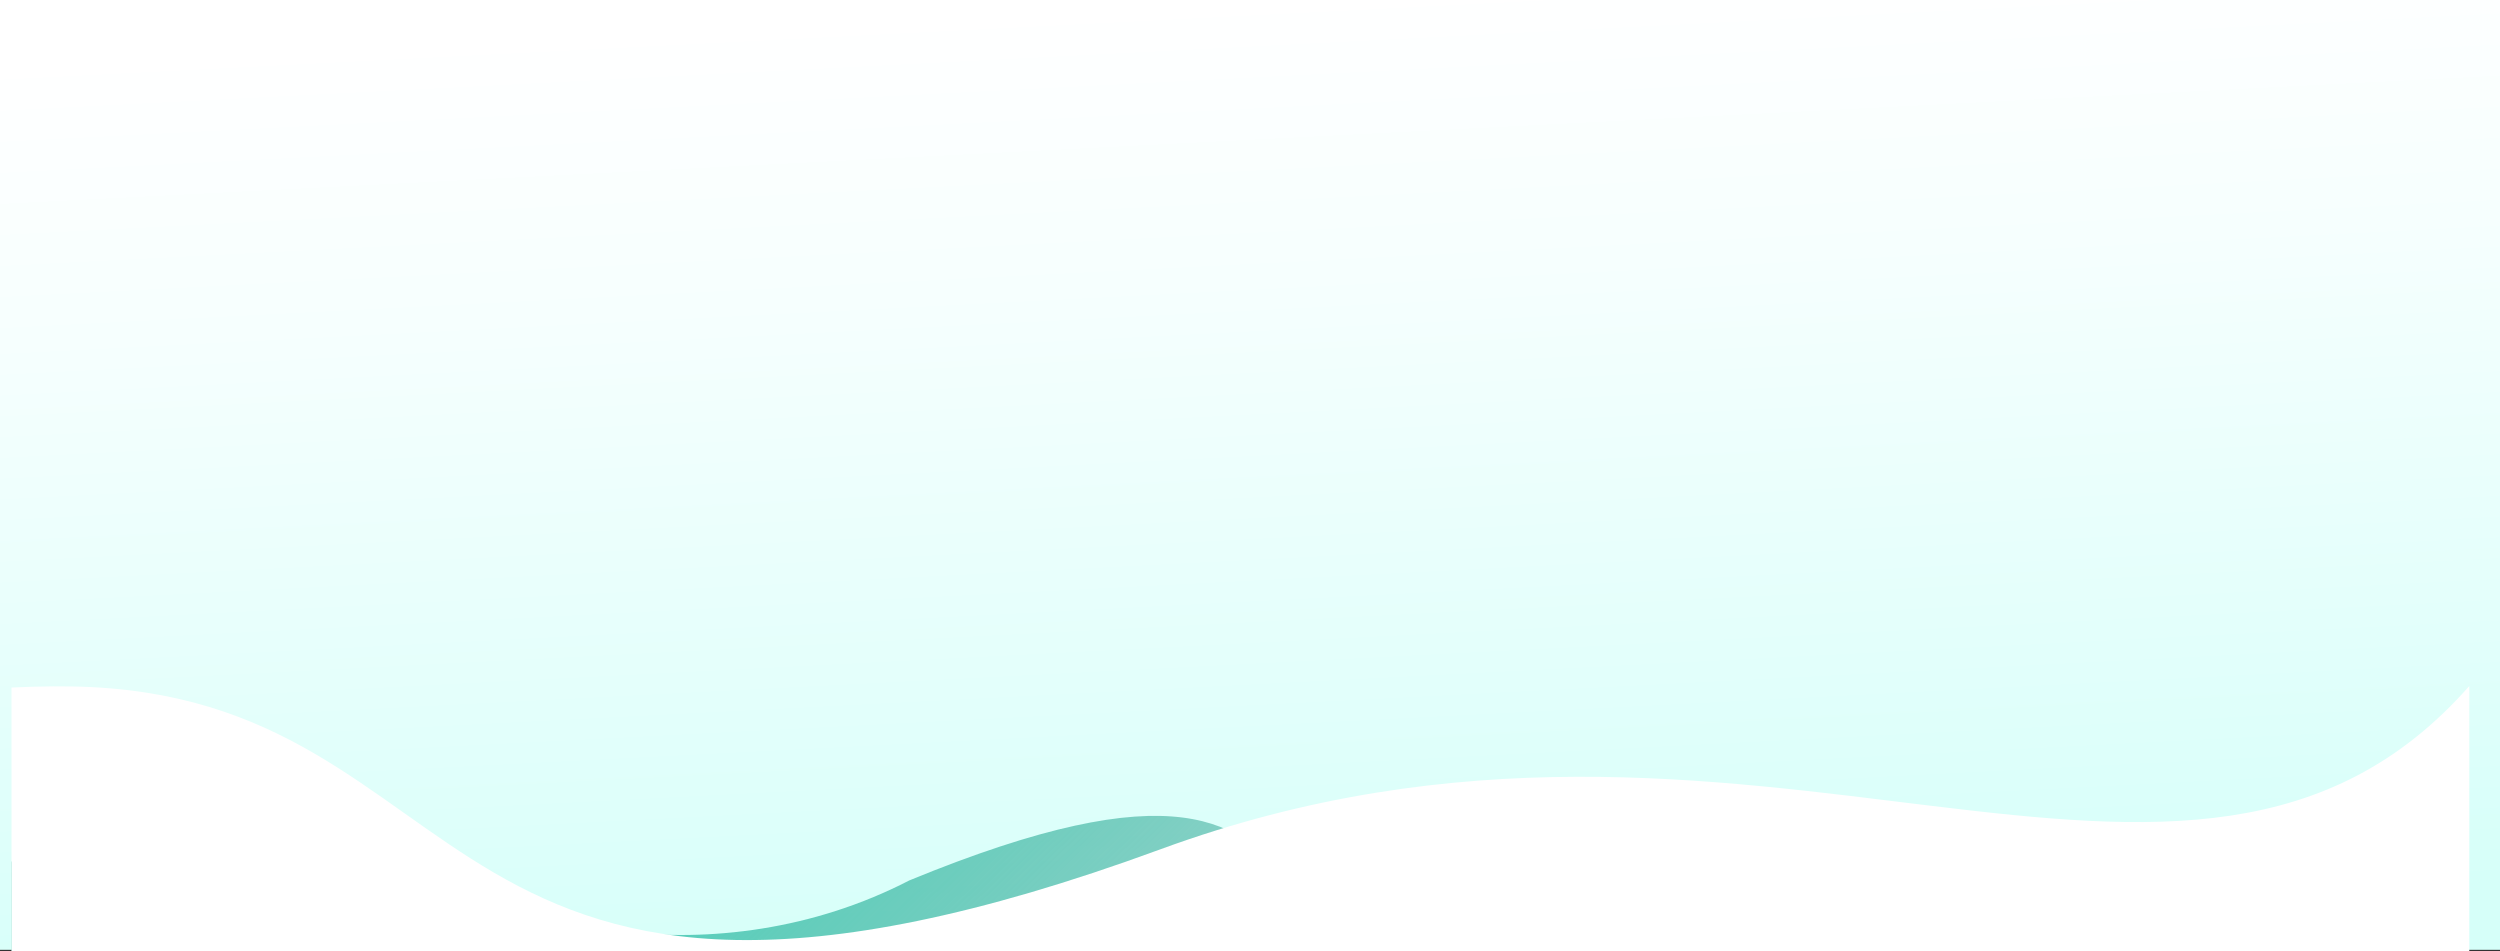 <svg xmlns="http://www.w3.org/2000/svg" xmlns:xlink="http://www.w3.org/1999/xlink" width="1953" height="743" viewBox="0 0 1953 743">
  <rect x="0" y="0" width="1953" height="743" fill="#333333" stroke="none"/>
  <defs>
    <linearGradient id="linear-gradient" x1="0.5" x2="0.633" y2="0.976" gradientUnits="objectBoundingBox">
      <stop offset="0" stop-color="#fff"/>
      <stop offset="0.296" stop-color="#f6fffe"/>
      <stop offset="1" stop-color="#d6fff9"/>
    </linearGradient>
    <clipPath id="clip-path">
      <path id="Path_70703" data-name="Path 70703" d="M0,0H1920V241H0Z" transform="translate(0 436)" fill="#fff"/>
    </clipPath>
    <linearGradient id="linear-gradient-2" x1="0.051" x2="0.955" y2="1.018" gradientUnits="objectBoundingBox">
      <stop offset="0" stop-color="#146c5e" stop-opacity="0"/>
      <stop offset="0.447" stop-color="#45d8c0"/>
      <stop offset="1" stop-color="#146c5e" stop-opacity="0"/>
    </linearGradient>
  </defs>
  <g id="Group_78458" data-name="Group 78458" transform="translate(9 66)">
    <rect id="base" width="1953" height="742" transform="translate(-9 -66)" fill="url(#linear-gradient)"/>
    <g id="Mask_Group_73" data-name="Mask Group 73" clip-path="url(#clip-path)">
      <path id="shape" d="M1440,641.026v245c-74.5-173-380-118-536.5-160s-68-282-373.5-249c-244.4,26.4-455.167-108-530-178.5v-139c19-167,228.819-258.8,391.819-4.8,25.348,39.5,91.5,54,167.5,0,47.5-33.75,162-23.5,220,90,41.9,82,205.881,158.9,368.681,117.3,222.122-36.578,264.5,12,292,74.5Z" transform="translate(-498.728 527.306) rotate(-13)" fill="url(#linear-gradient-2)"/>
      <path id="shape-2" data-name="shape" d="M0,0H2897.411V2412.5c-149.9-348.092-764.594-237.427-1079.487-321.935s-179.076-395.376-793.77-328.977C532.4,1814.706,274.65,1447.7,0,1638.849Z" transform="translate(2317.491 2058.945) rotate(166)" fill="#fff"/>
    </g>
  </g>
</svg>
